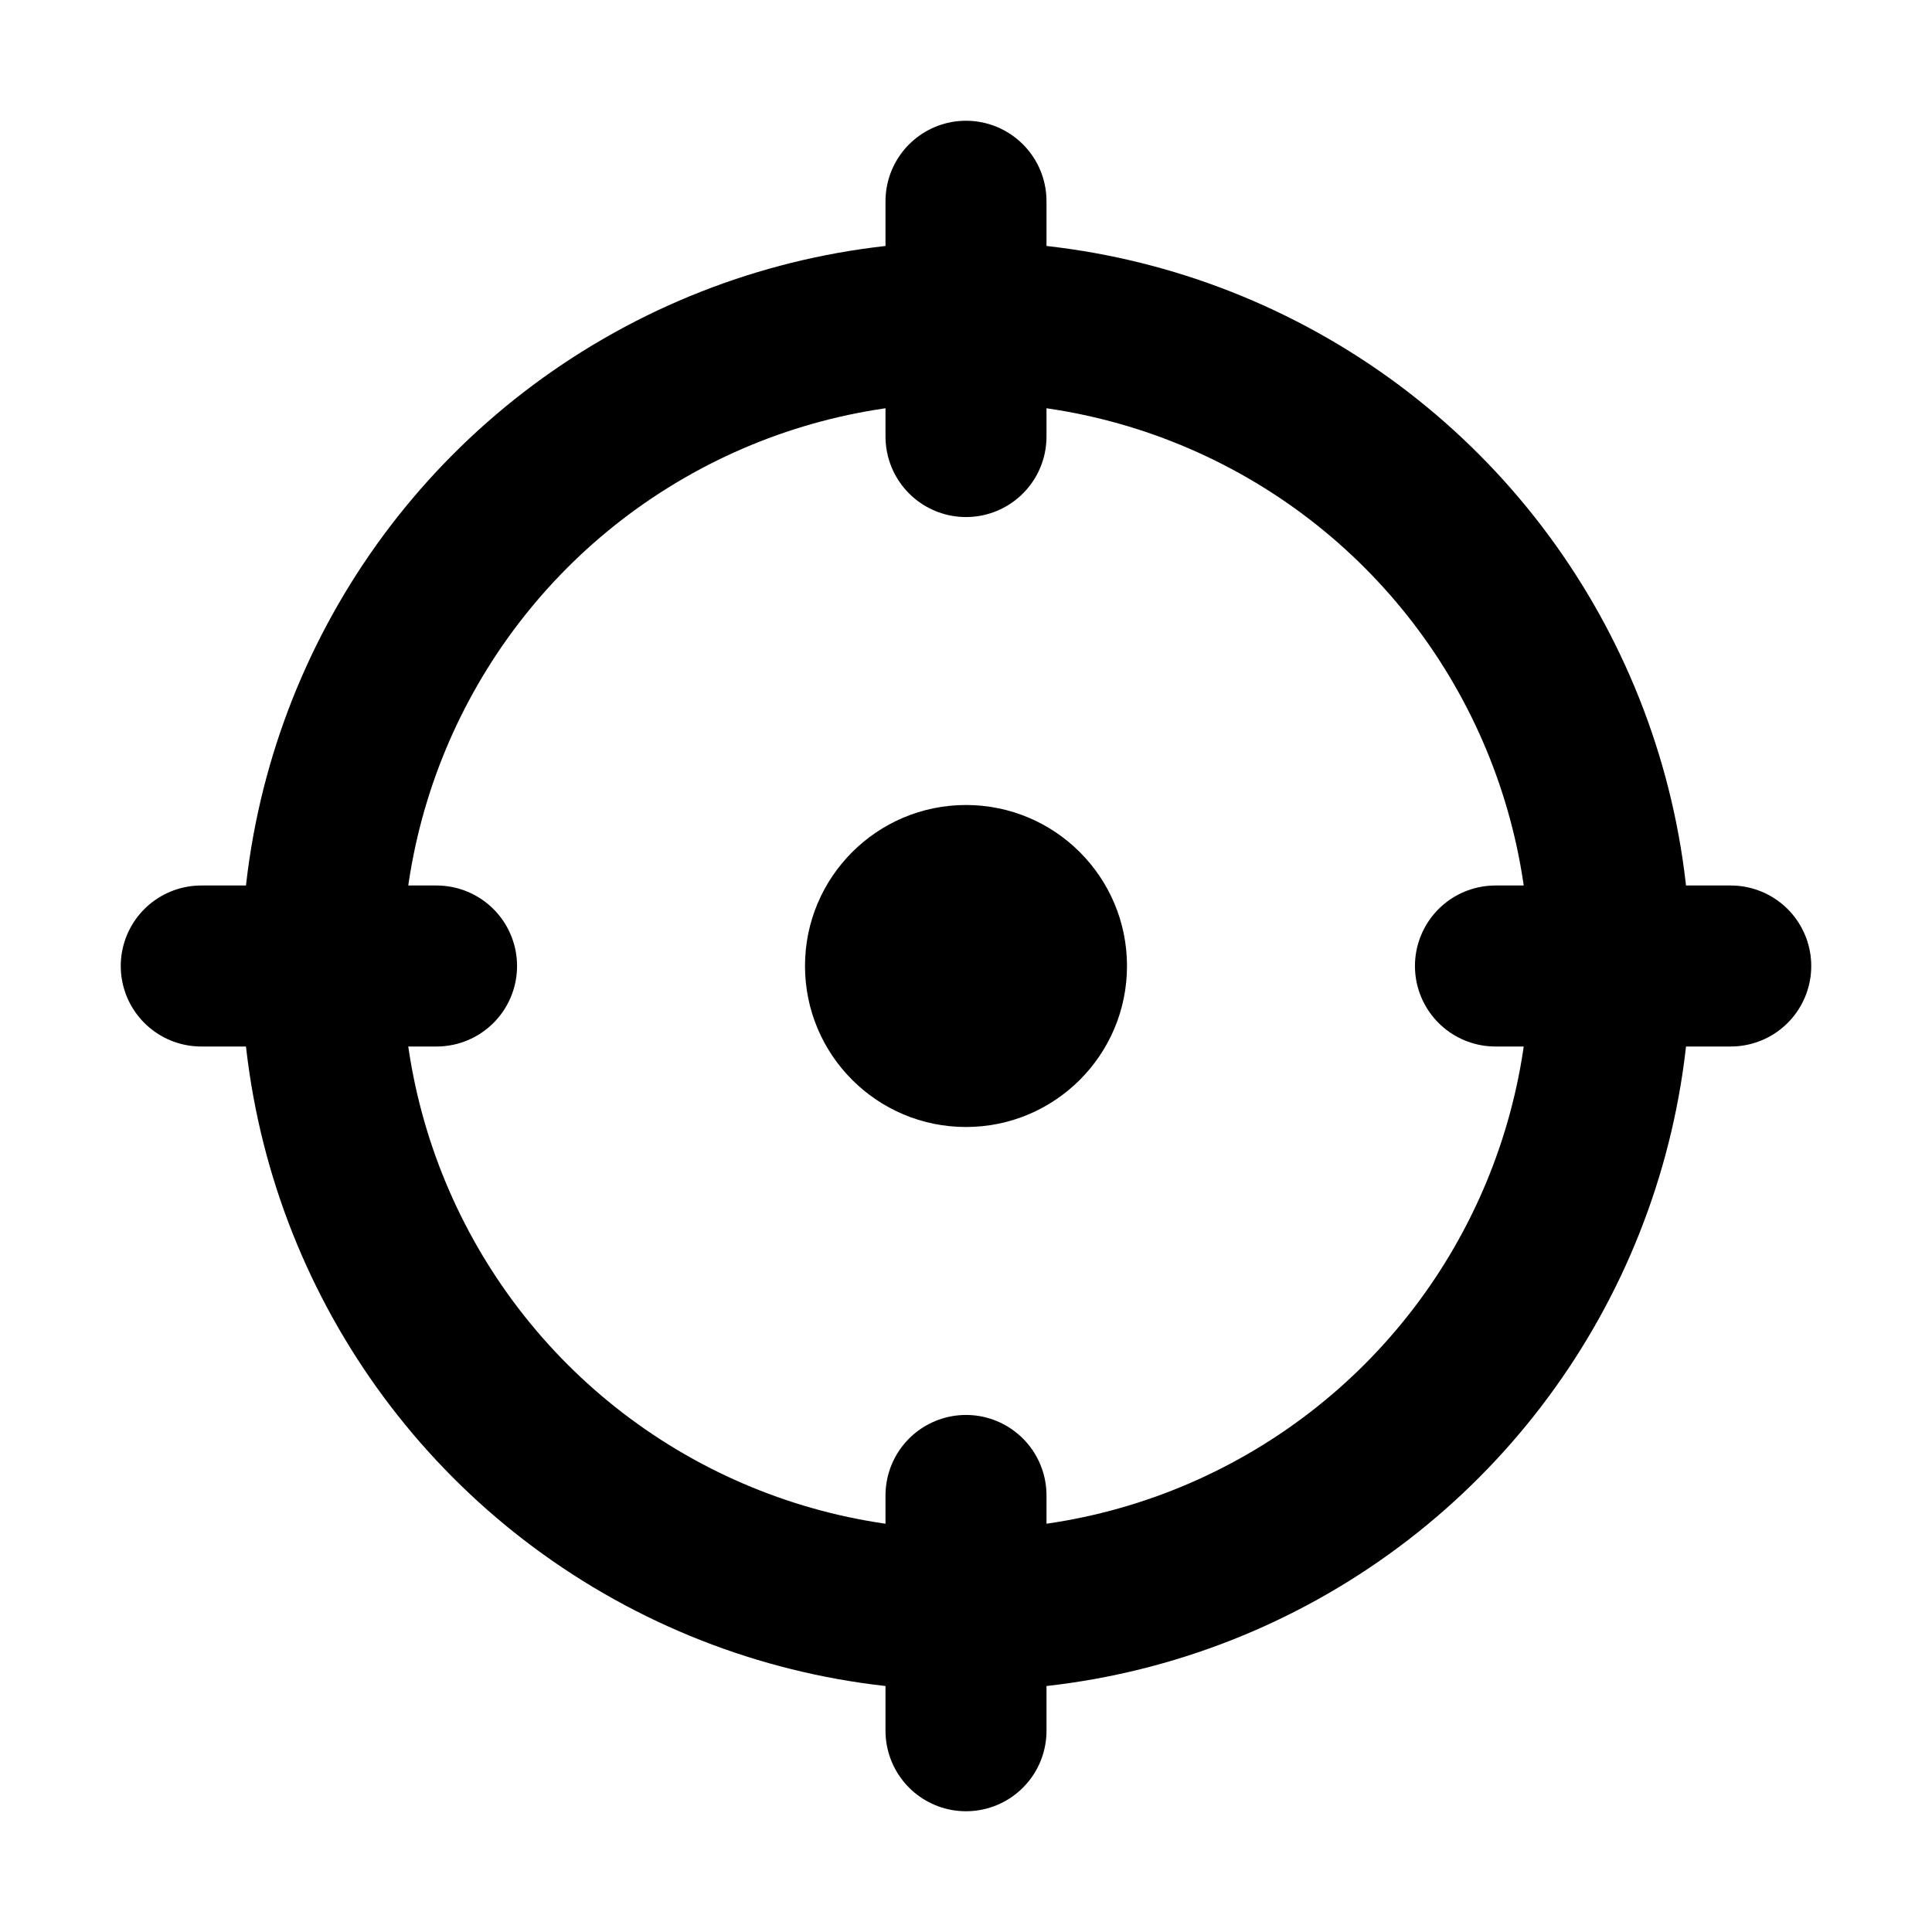 <?xml version="1.0" encoding="iso-8859-1"?>
<!-- Generator: Adobe Illustrator 24.2.3, SVG Export Plug-In . SVG Version: 6.00 Build 0)  -->
<svg version="1.1" id="Layer_1" xmlns="http://www.w3.org/2000/svg" xmlns:xlink="http://www.w3.org/1999/xlink" x="0px" y="0px"
	 viewBox="0 0 48 48" style="enable-background:new 0 0 48 48;" xml:space="preserve">
<circle style="fill:none;stroke:#000000;stroke-width:4;stroke-miterlimit:10;" cx="24" cy="24" r="16"/>
<line style="fill:none;stroke:#000000;stroke-width:4;stroke-linecap:round;stroke-miterlimit:10;" x1="24" y1="5" x2="24" y2="10.846"/>
<line style="fill:none;stroke:#000000;stroke-width:4;stroke-linecap:round;stroke-miterlimit:10;" x1="5" y1="24" x2="10.846" y2="24"/>
<line style="fill:none;stroke:#000000;stroke-width:4;stroke-linecap:round;stroke-miterlimit:10;" x1="24" y1="43" x2="24" y2="37.154"/>
<line style="fill:none;stroke:#000000;stroke-width:4;stroke-linecap:round;stroke-miterlimit:10;" x1="43" y1="24" x2="37.154" y2="24"/>
<circle cx="24" cy="24" r="4"/>
</svg>